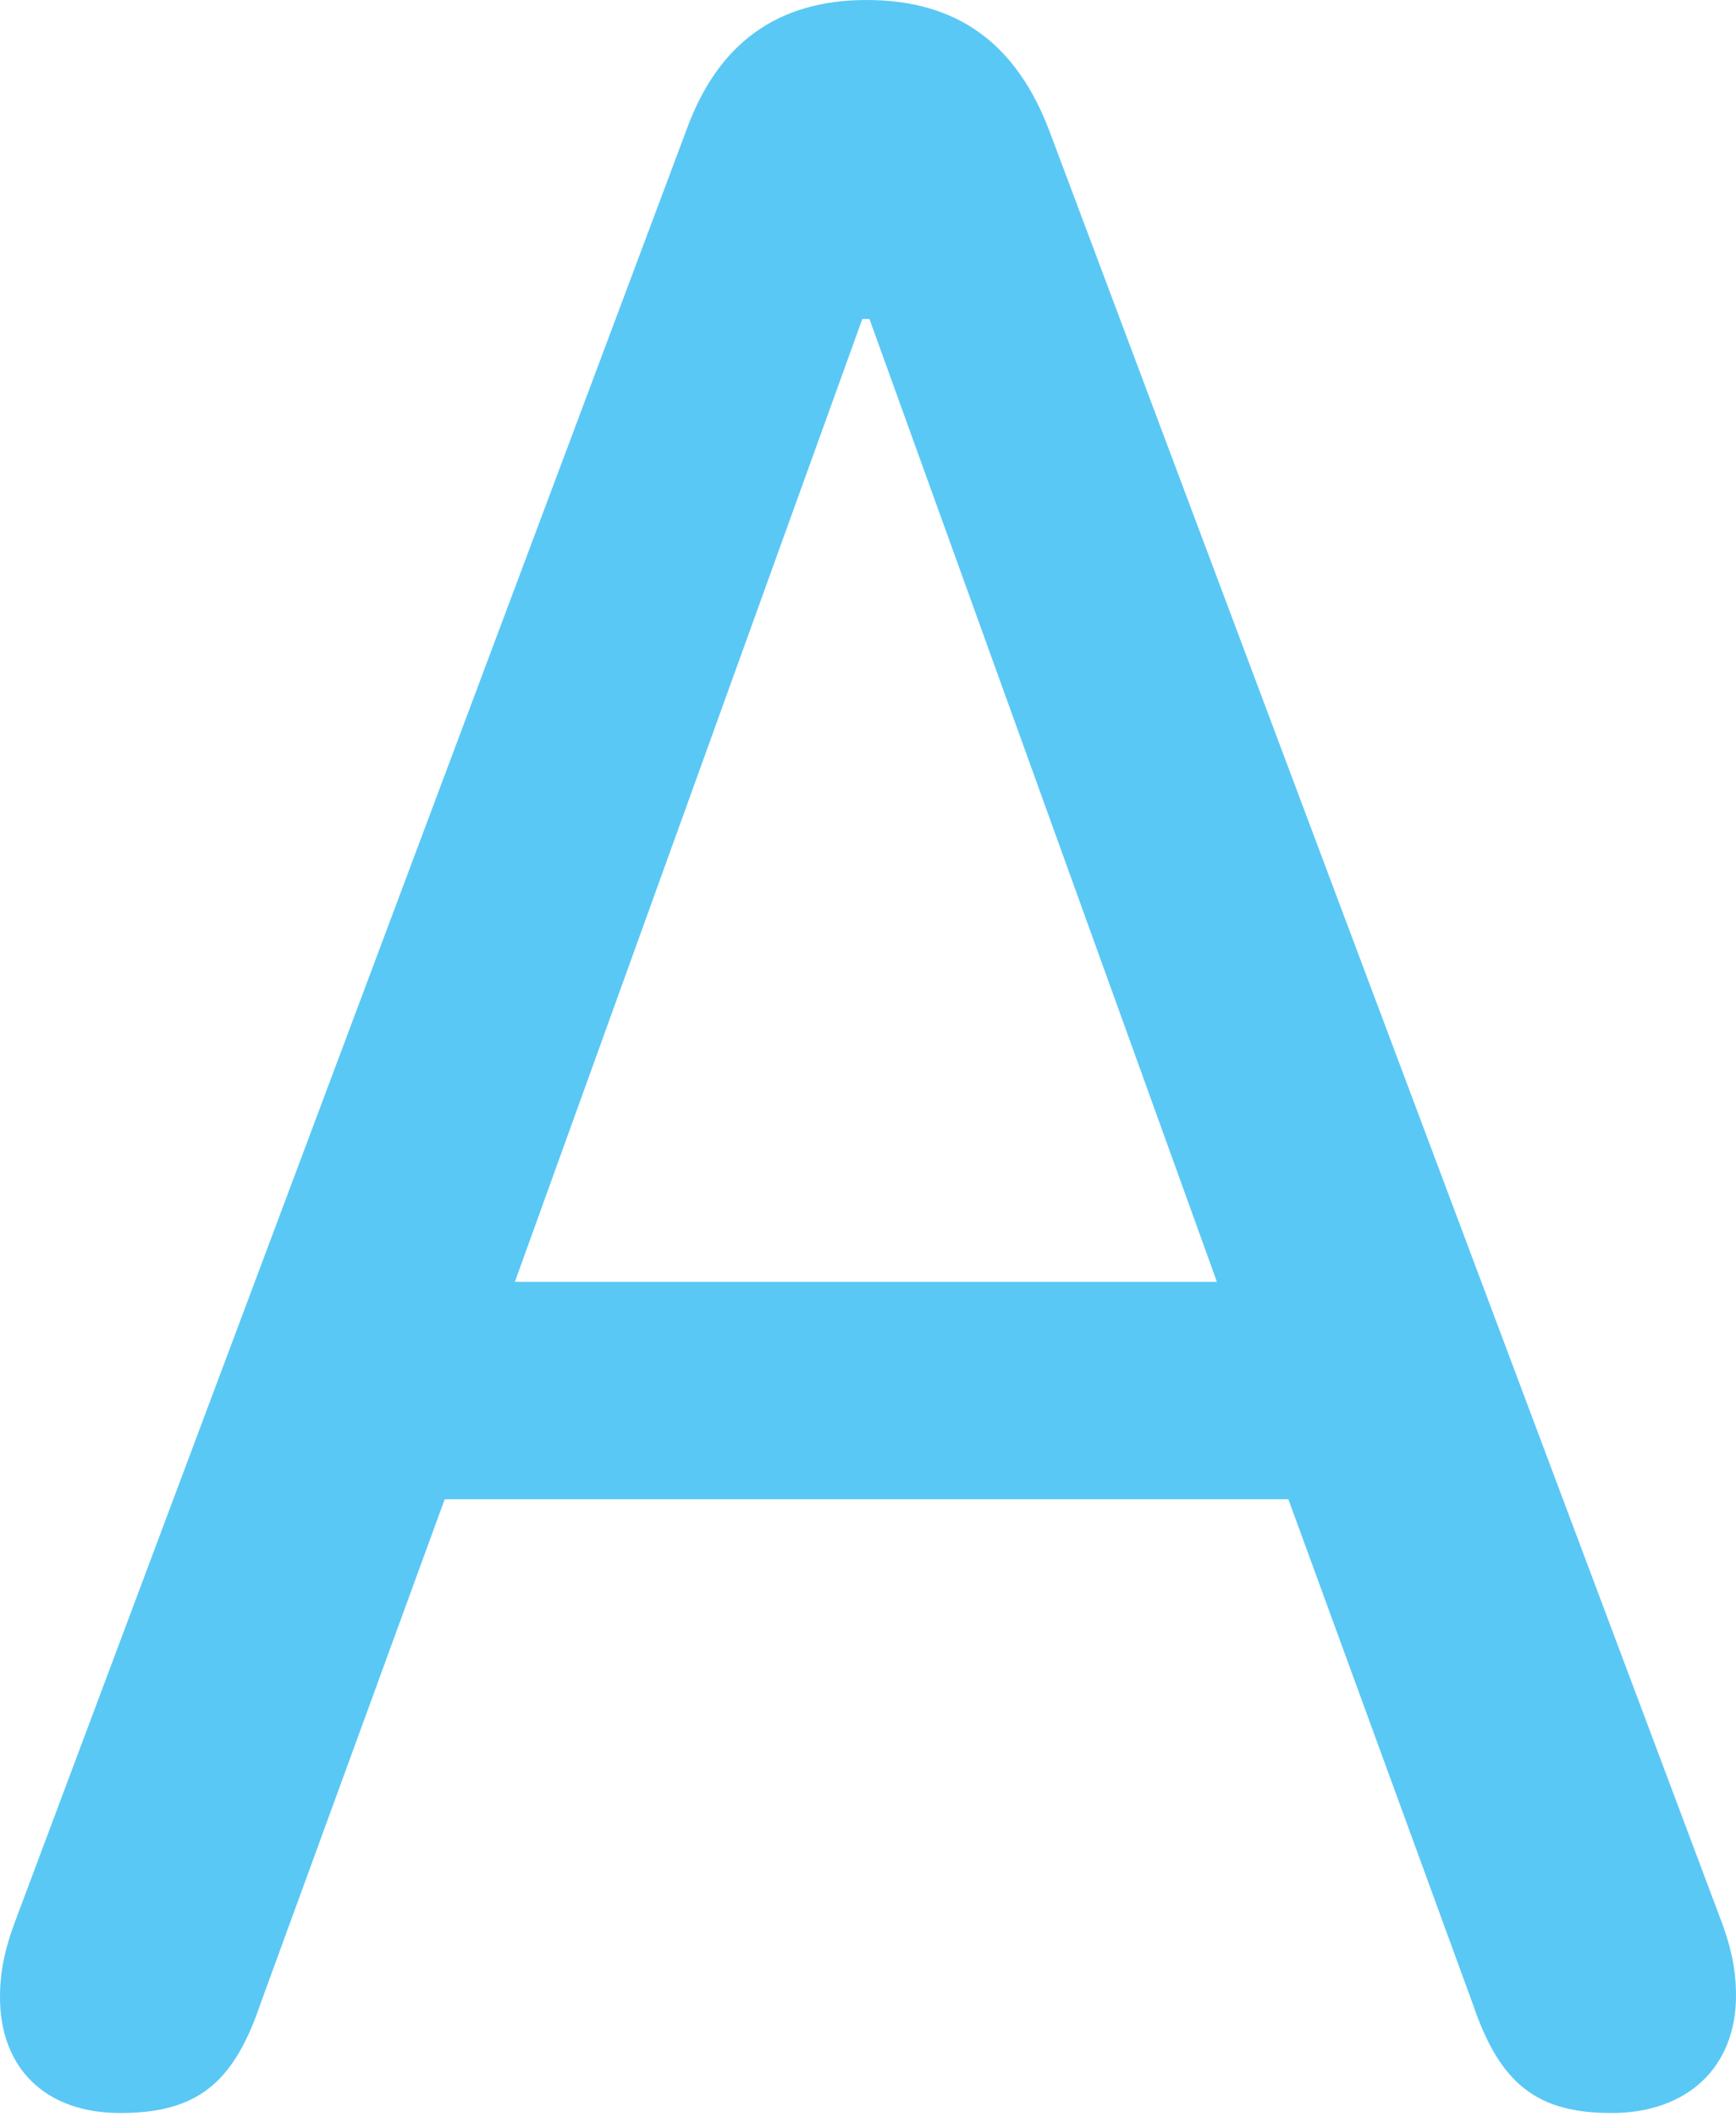 <?xml version="1.0" encoding="UTF-8"?>
<!--Generator: Apple Native CoreSVG 175.5-->
<!DOCTYPE svg
PUBLIC "-//W3C//DTD SVG 1.1//EN"
       "http://www.w3.org/Graphics/SVG/1.1/DTD/svg11.dtd">
<svg version="1.1" xmlns="http://www.w3.org/2000/svg" xmlns:xlink="http://www.w3.org/1999/xlink" width="14.819" height="18.054">
 <g>
  <rect height="18.054" opacity="0" width="14.819" x="0" y="0"/>
  <path d="M1.025 18.03C1.672 18.03 1.99 17.786 2.222 17.102L3.796 12.793L10.998 12.793L12.573 17.102C12.805 17.786 13.123 18.03 13.757 18.03C14.404 18.03 14.819 17.639 14.819 17.029C14.819 16.821 14.783 16.626 14.685 16.37L8.96 1.123C8.679 0.378 8.179 0 7.397 0C6.641 0 6.128 0.366 5.859 1.111L0.134 16.382C0.037 16.638 0 16.834 0 17.041C0 17.651 0.391 18.03 1.025 18.03ZM4.395 10.938L7.361 2.722L7.422 2.722L10.388 10.938Z" fill="#5ac8f5"/>
 </g>
</svg>
